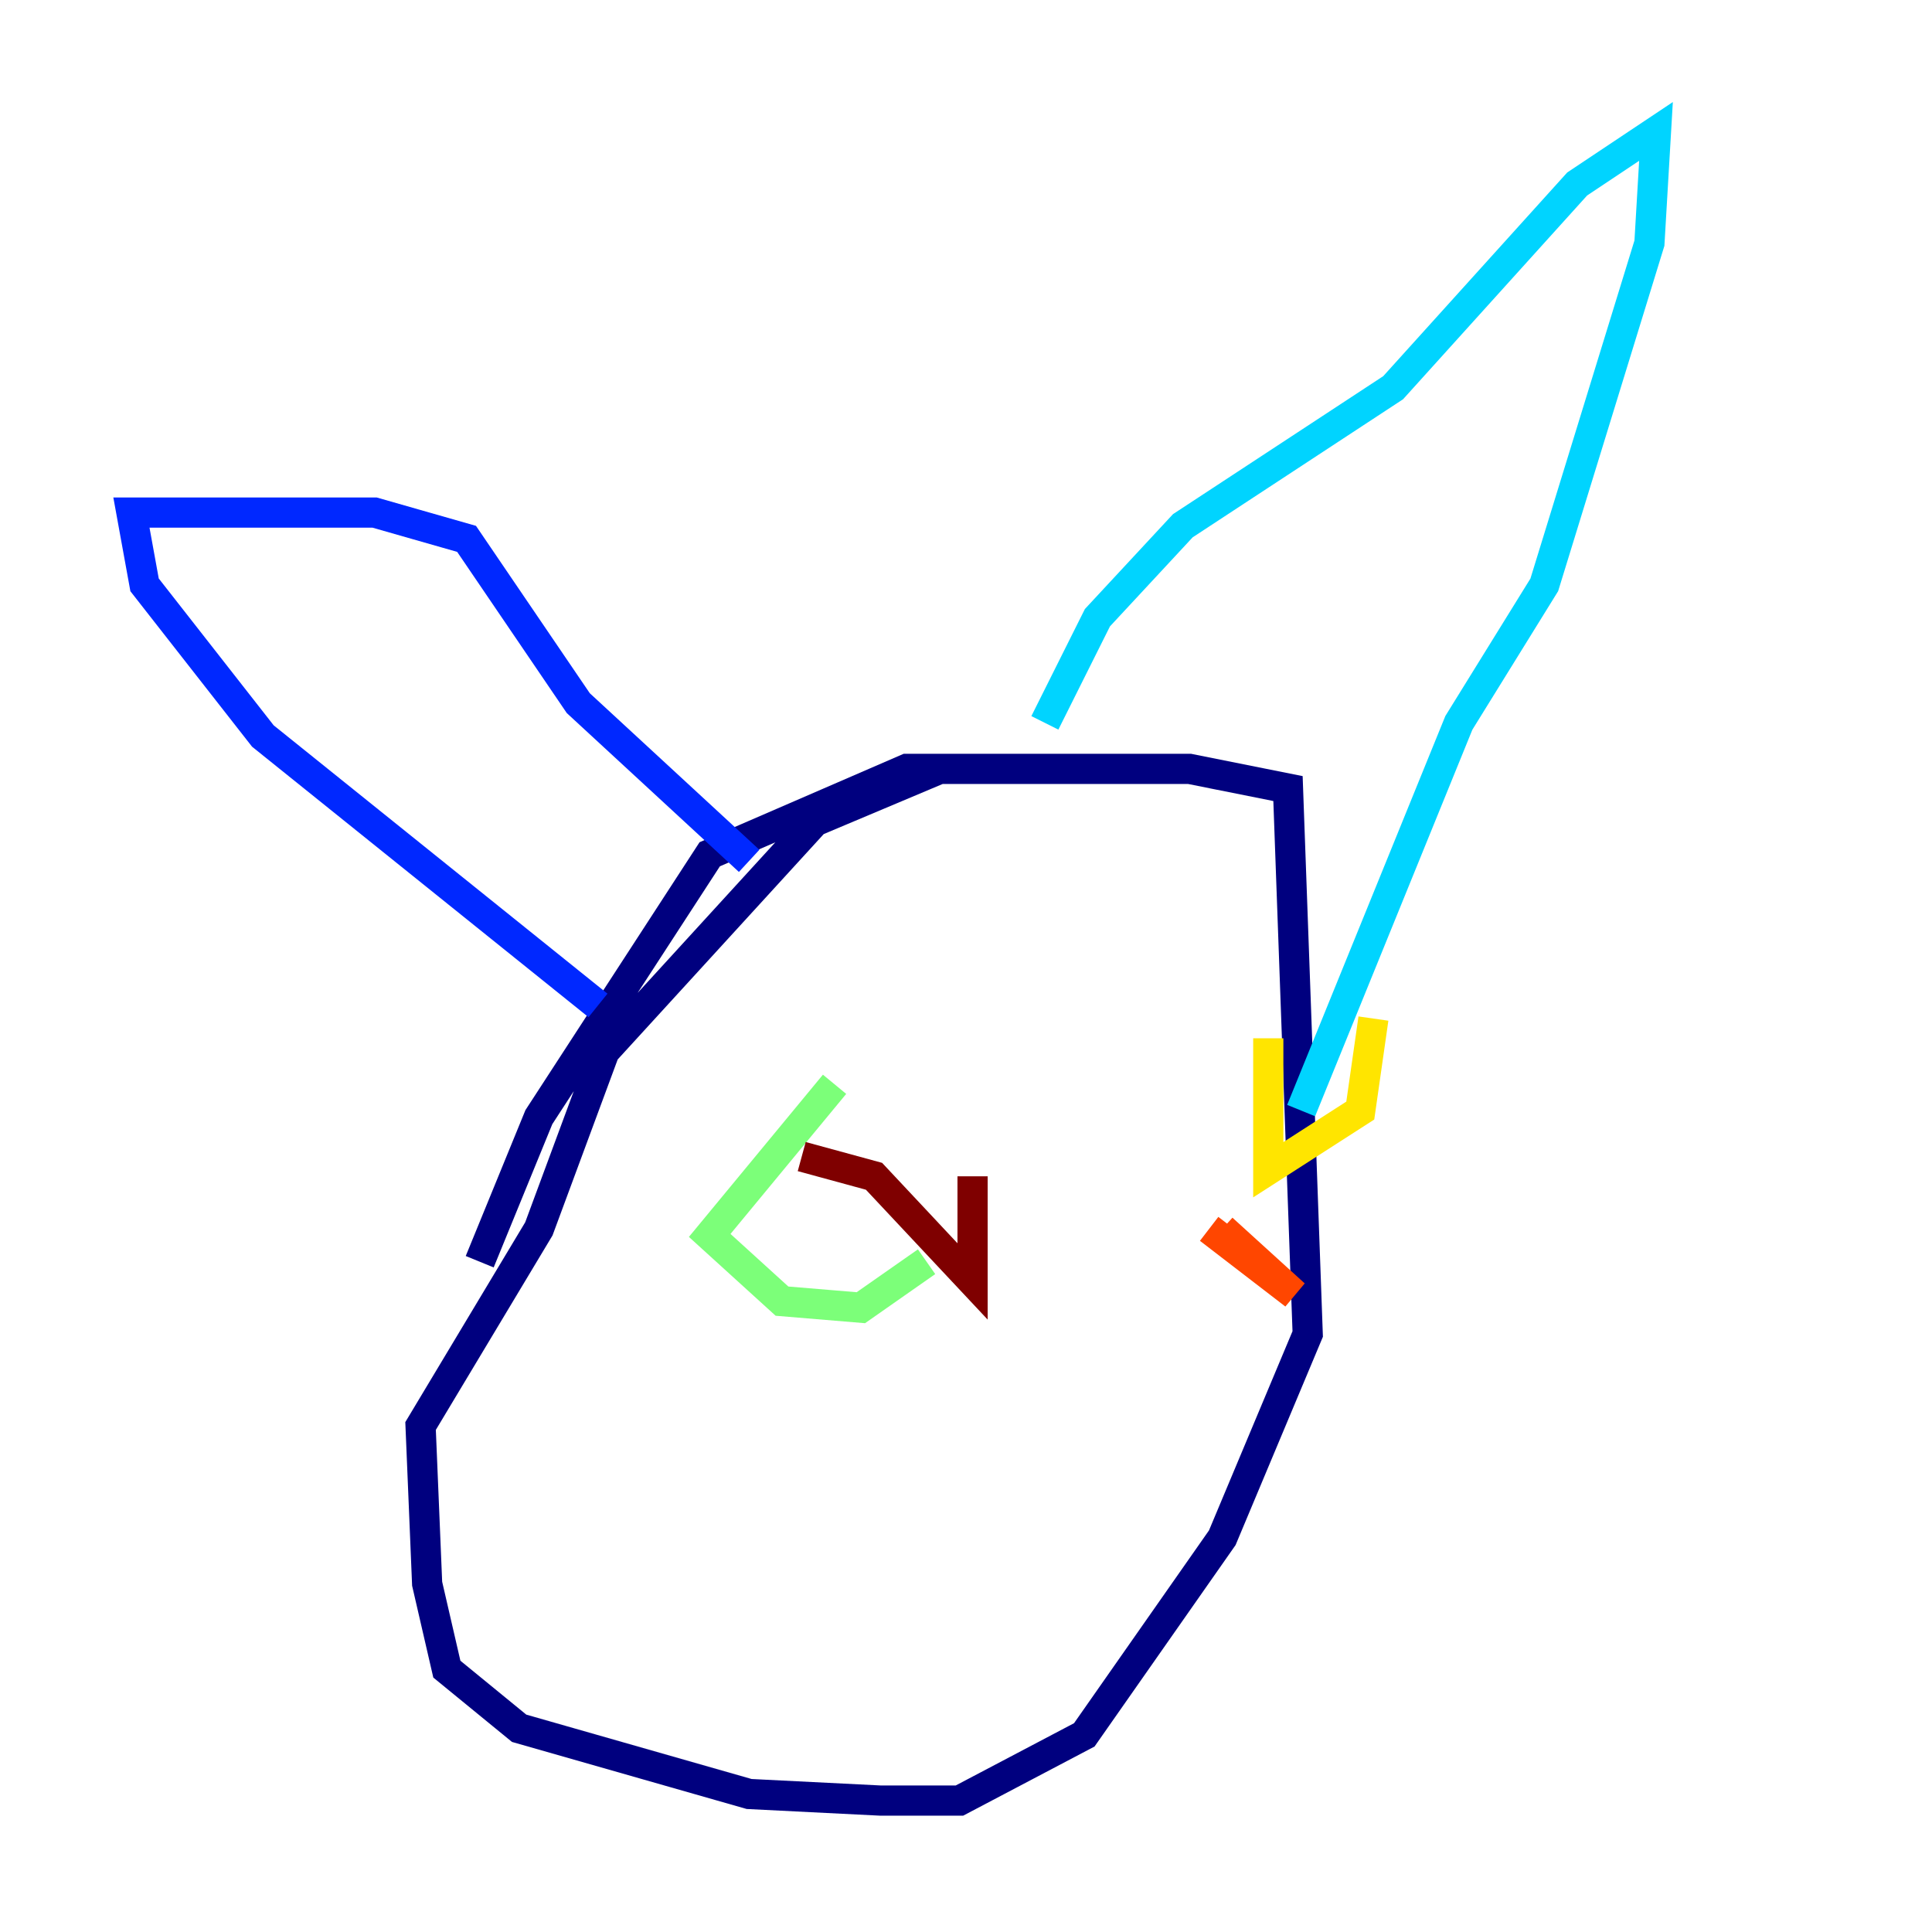 <?xml version="1.0" encoding="utf-8" ?>
<svg baseProfile="tiny" height="128" version="1.2" viewBox="0,0,128,128" width="128" xmlns="http://www.w3.org/2000/svg" xmlns:ev="http://www.w3.org/2001/xml-events" xmlns:xlink="http://www.w3.org/1999/xlink"><defs /><polyline fill="none" points="74.449,50.939 62.258,50.939 53.986,54.422 40.054,69.66 35.701,81.415 27.864,94.476 28.299,104.925 29.605,110.585 34.395,114.503 49.633,118.857 58.34,119.293 63.565,119.293 71.837,114.939 80.98,101.878 86.639,88.381 85.333,52.245 78.803,50.939 60.082,50.939 47.02,56.599 35.701,74.014 31.782,83.592" stroke="#00007f" stroke-width="2" /><polyline fill="none" points="39.619,66.612 17.415,48.762 9.578,38.748 8.707,33.959 24.816,33.959 30.912,35.701 38.313,46.585 49.633,57.034" stroke="#0028ff" stroke-width="2" /><polyline fill="none" points="69.225,47.891 72.707,40.925 78.367,34.83 92.299,25.687 104.49,12.191 109.714,8.707 109.279,16.109 102.313,38.748 96.653,47.891 86.204,73.578" stroke="#00d4ff" stroke-width="2" /><polyline fill="none" points="55.292,71.837 47.02,81.85 51.809,86.204 57.034,86.639 61.388,83.592" stroke="#7cff79" stroke-width="2" /><polyline fill="none" points="84.027,68.789 84.027,77.497 90.122,73.578 90.993,67.483" stroke="#ffe500" stroke-width="2" /><polyline fill="none" points="80.109,81.415 85.769,85.769 80.98,81.415" stroke="#ff4600" stroke-width="2" /><polyline fill="none" points="64.435,77.932 64.435,84.898 57.905,77.932 53.116,76.626" stroke="#7f0000" stroke-width="2" /></svg>